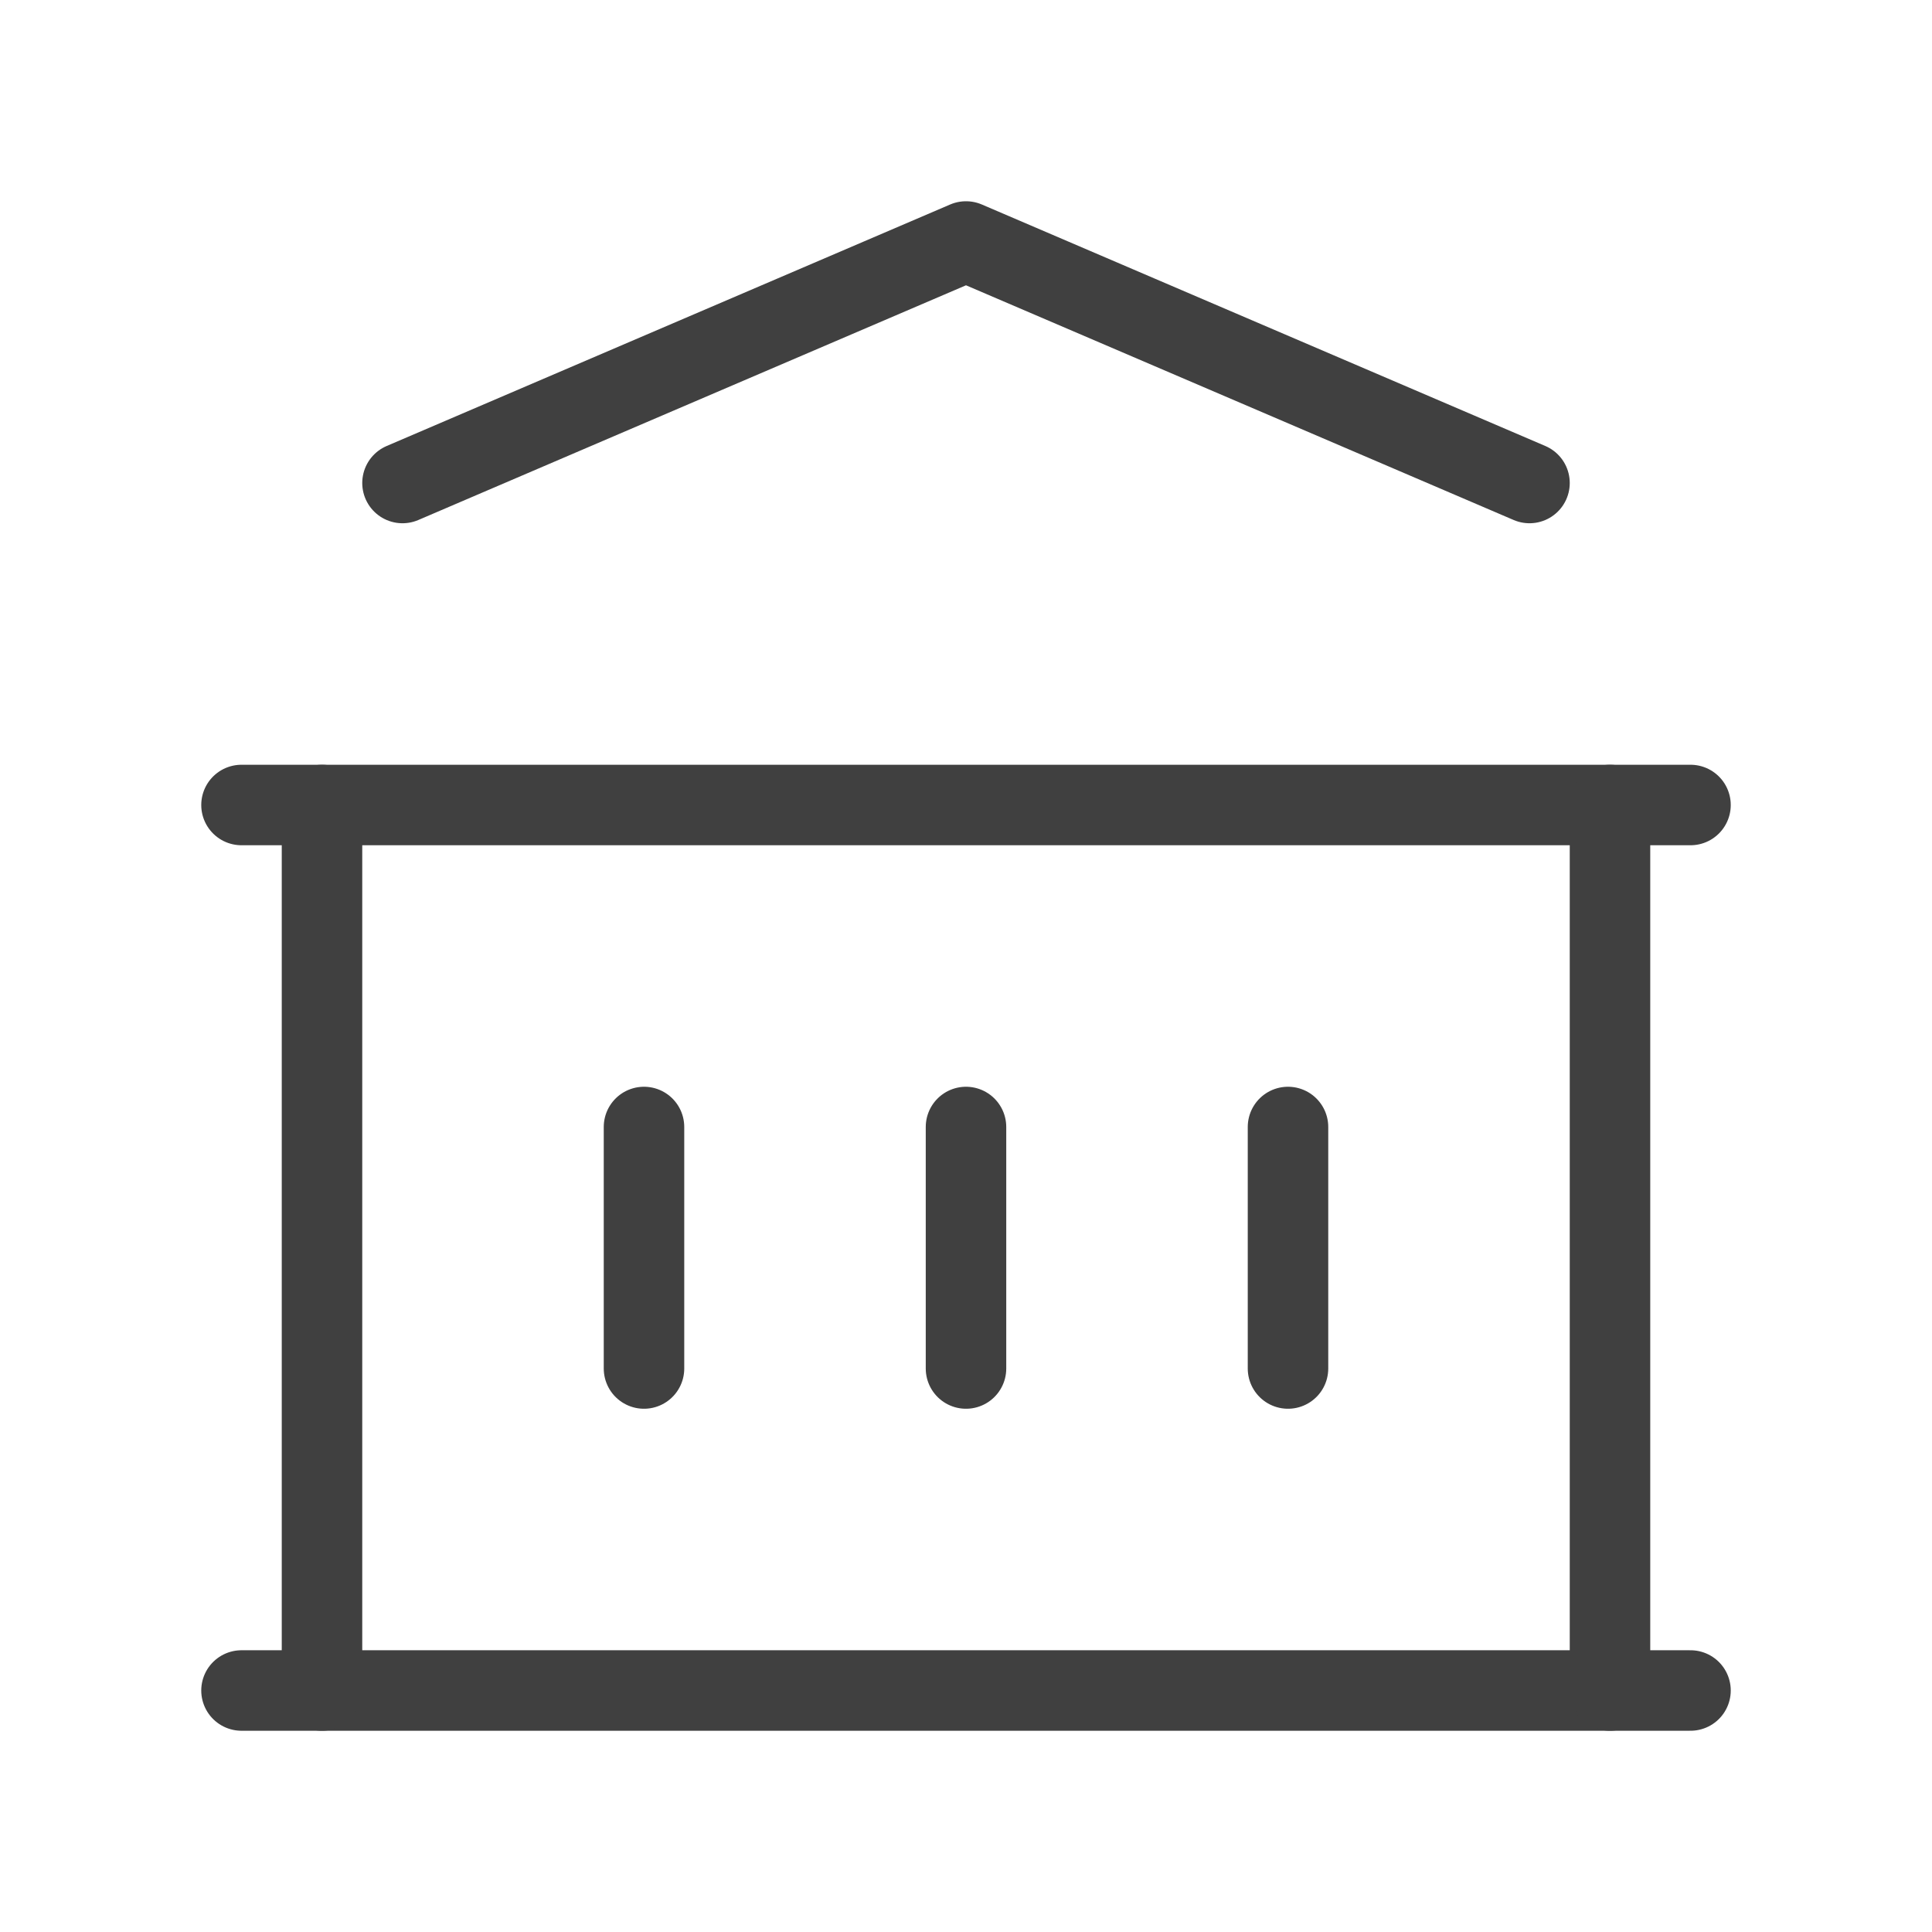 <svg width="24" height="24" viewBox="0 0 24 24" fill="none" xmlns="http://www.w3.org/2000/svg">
<g clip-path="url(#clip0_495_4152)">
<g clip-path="url(#clip1_495_4152)">
<path d="M3 21H21" stroke="#404040" stroke-linecap="round" stroke-linejoin="round"/>
<path d="M3 10H21" stroke="#404040" stroke-linecap="round" stroke-linejoin="round"/>
<path d="M5 6L12 3L19 6" stroke="#404040" stroke-linecap="round" stroke-linejoin="round"/>
<path d="M4 10V21" stroke="#404040" stroke-linecap="round" stroke-linejoin="round"/>
<path d="M20 10V21" stroke="#404040" stroke-linecap="round" stroke-linejoin="round"/>
<path d="M8 14V17" stroke="#404040" stroke-linecap="round" stroke-linejoin="round"/>
<path d="M12 14V17" stroke="#404040" stroke-linecap="round" stroke-linejoin="round"/>
<path d="M16 14V17" stroke="#404040" stroke-linecap="round" stroke-linejoin="round"/>
</g>
</g>
<defs>
<clipPath id="clip0_495_4152">
<rect width="24" height="24" fill="white"/>
</clipPath>
<clipPath id="clip1_495_4152">
<rect width="24" height="24" fill="white"/>
</clipPath>
</defs>
</svg>
